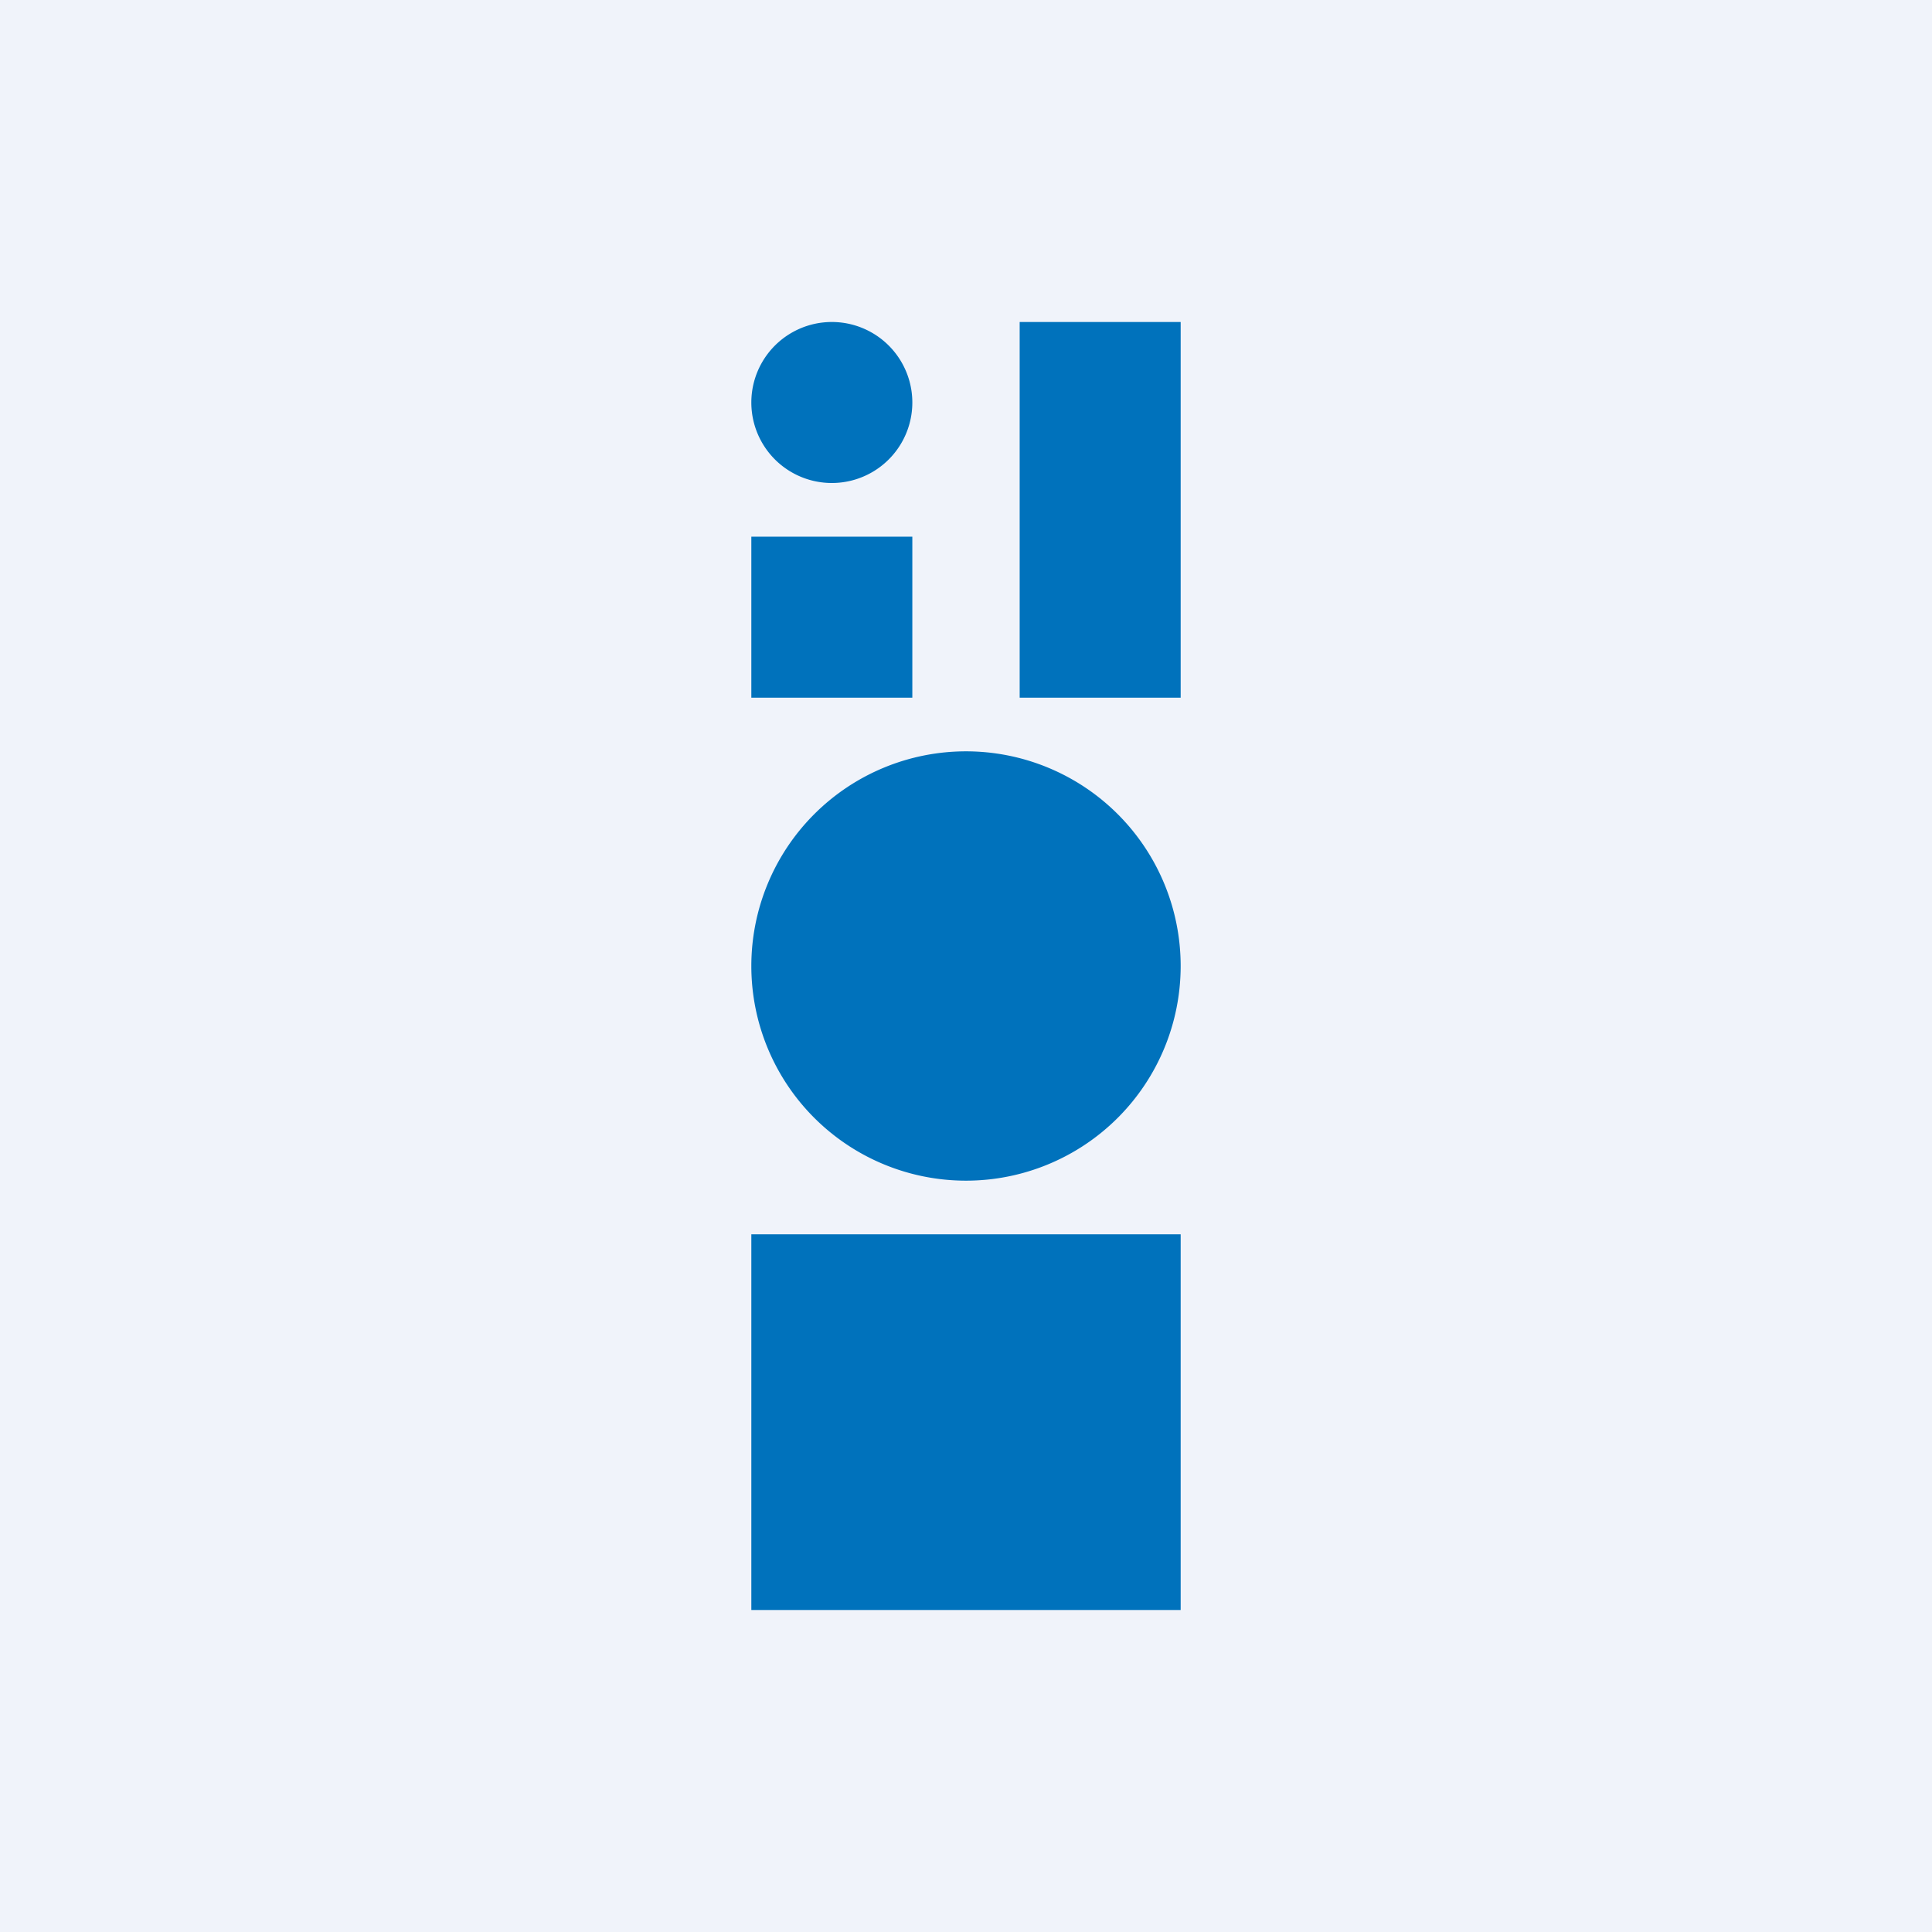 <!-- by TradingView --><svg width="18" height="18" viewBox="0 0 18 18" xmlns="http://www.w3.org/2000/svg"><path fill="#F0F3FA" d="M0 0h18v18H0z"/><path d="M8.5 3.75a.75.75 0 1 1-1.5 0 .75.75 0 0 1 1.5 0ZM11 3H9.5v3.5H11V3ZM7 5h1.5v1.5H7V5Zm0 10v-3.5h4V15H7Zm2-4a2 2 0 1 0 0-4 2 2 0 0 0 0 4Z" fill="#0072BC"/></svg>